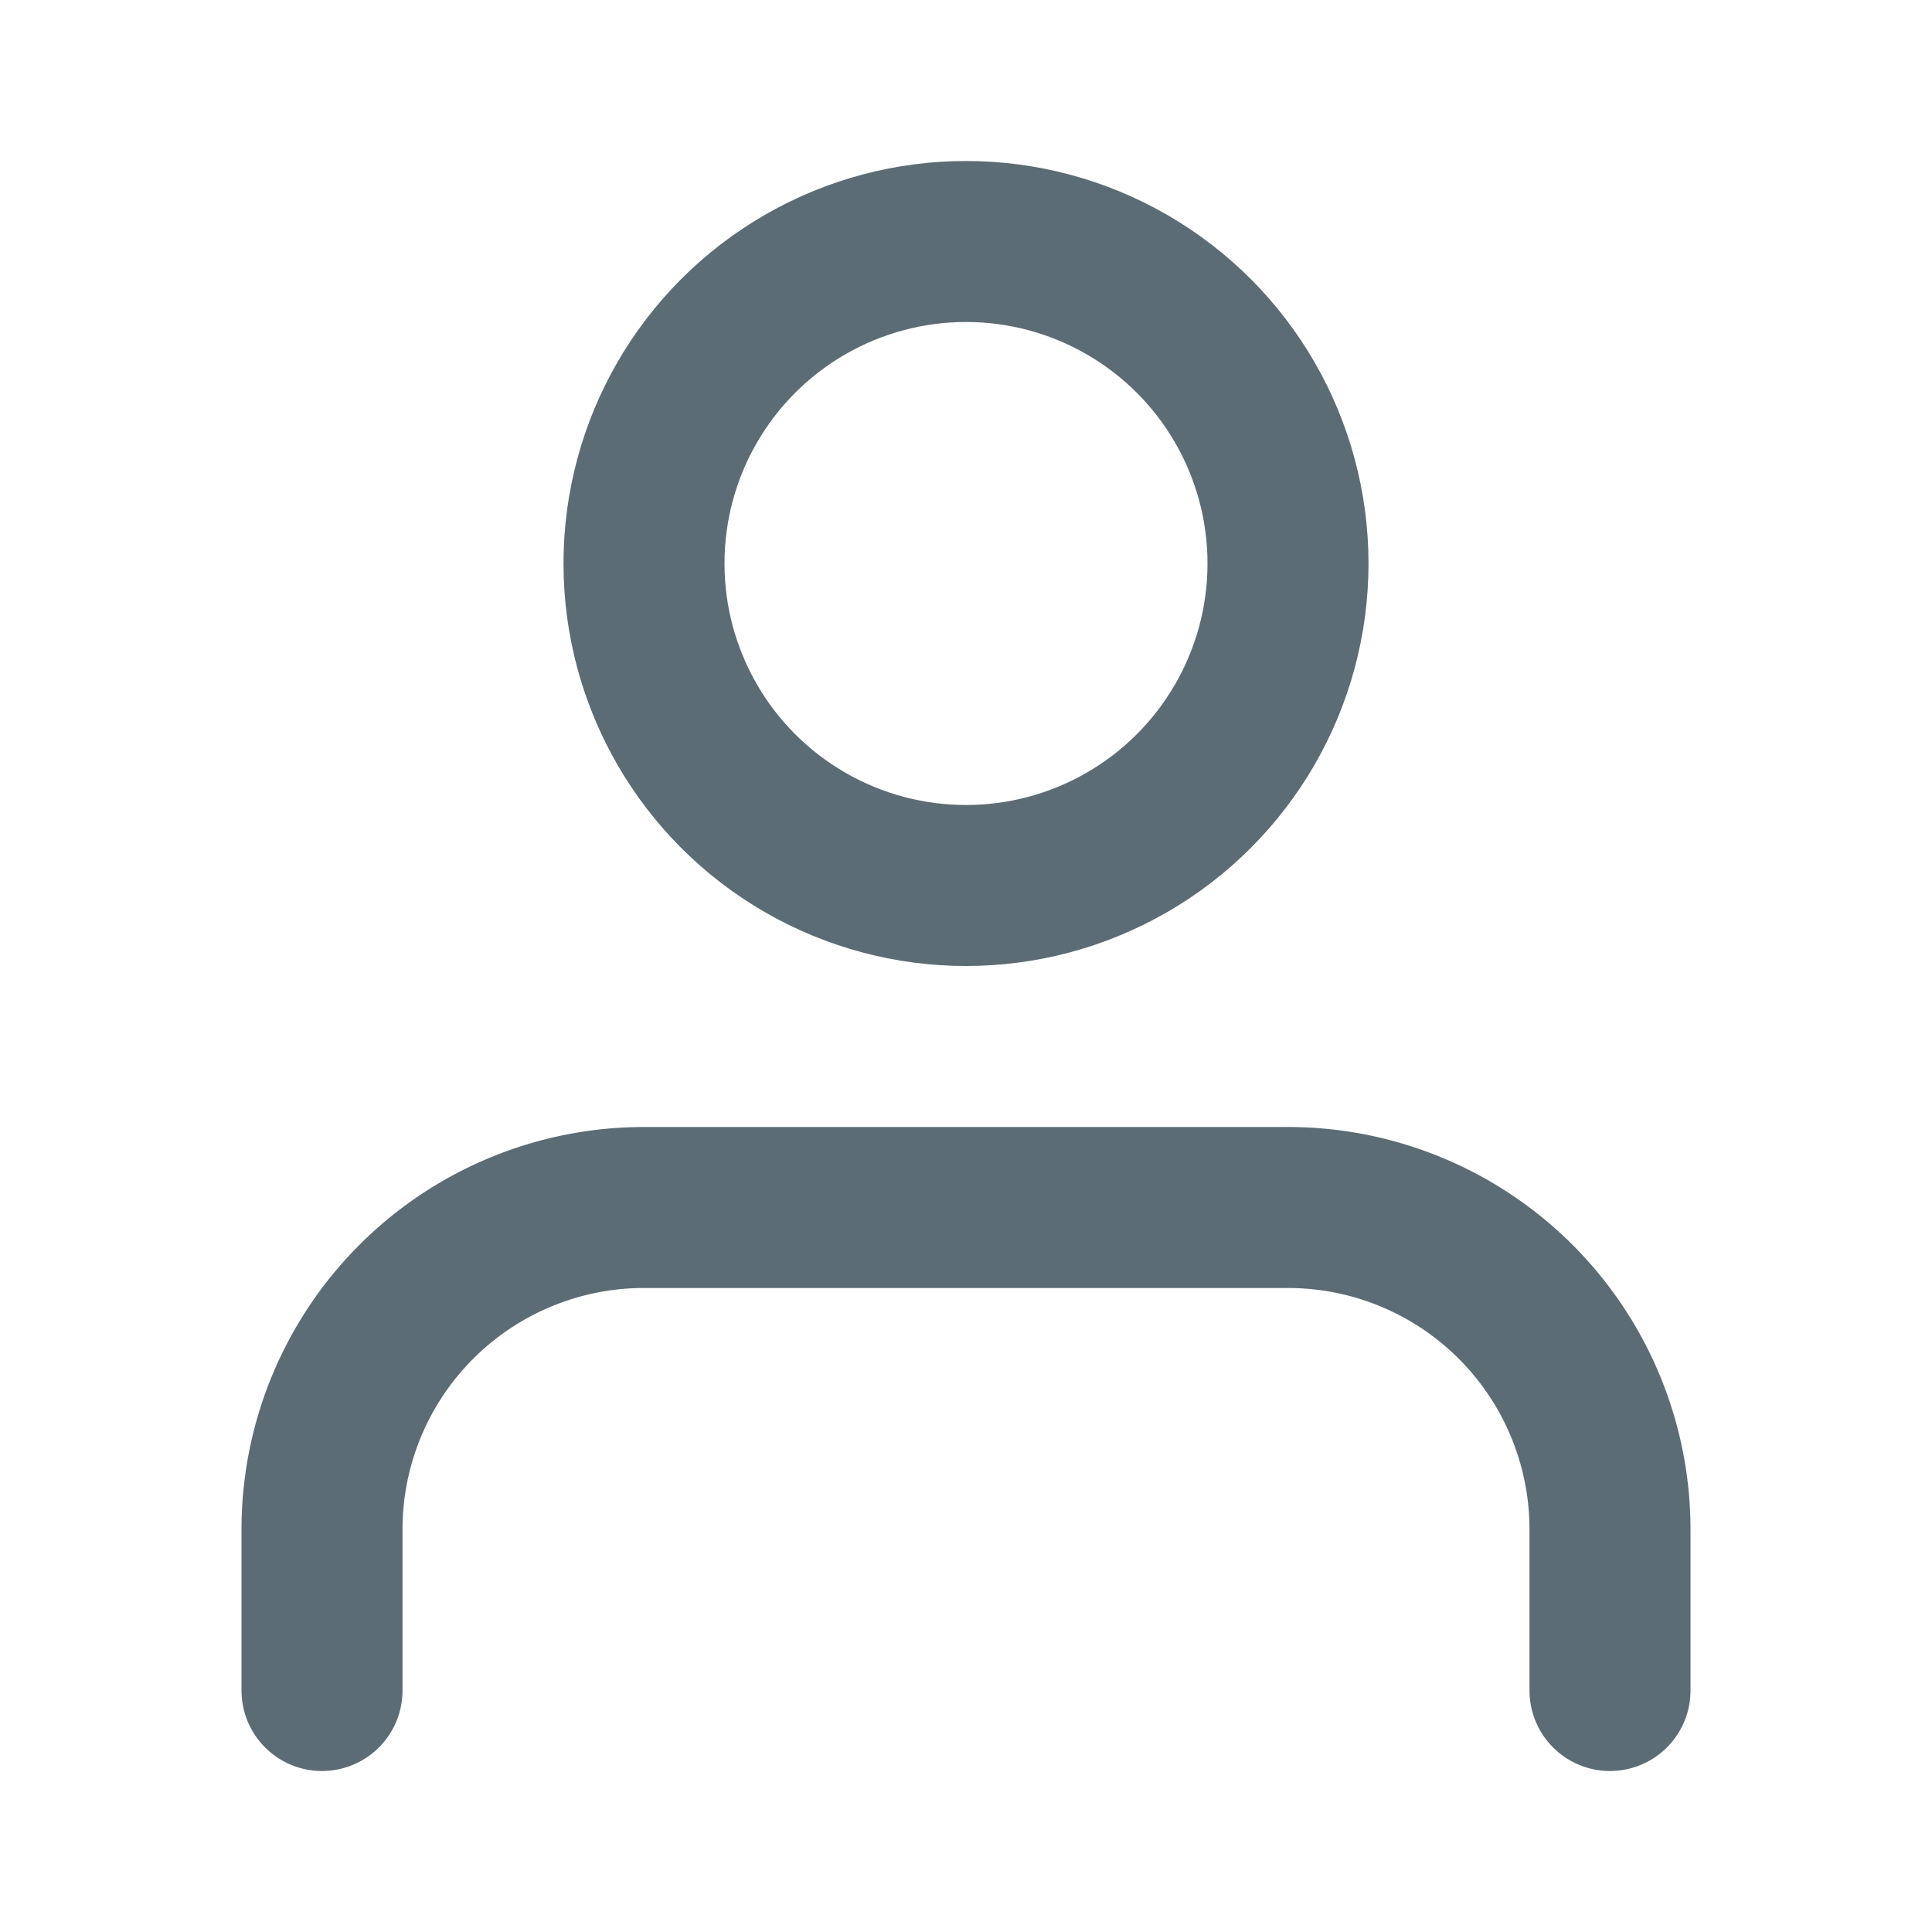 <svg xmlns="http://www.w3.org/2000/svg" width="20" height="20" viewBox="0 0 24 24" fill="none" stroke="#5c6c75" stroke-width="2" stroke-linecap="round" stroke-linejoin="round" class="feather feather-user"><path d="M20 21v-2a4 4 0 0 0-4-4H8a4 4 0 0 0-4 4v2"></path><circle cx="12" cy="7" r="4"></circle></svg>